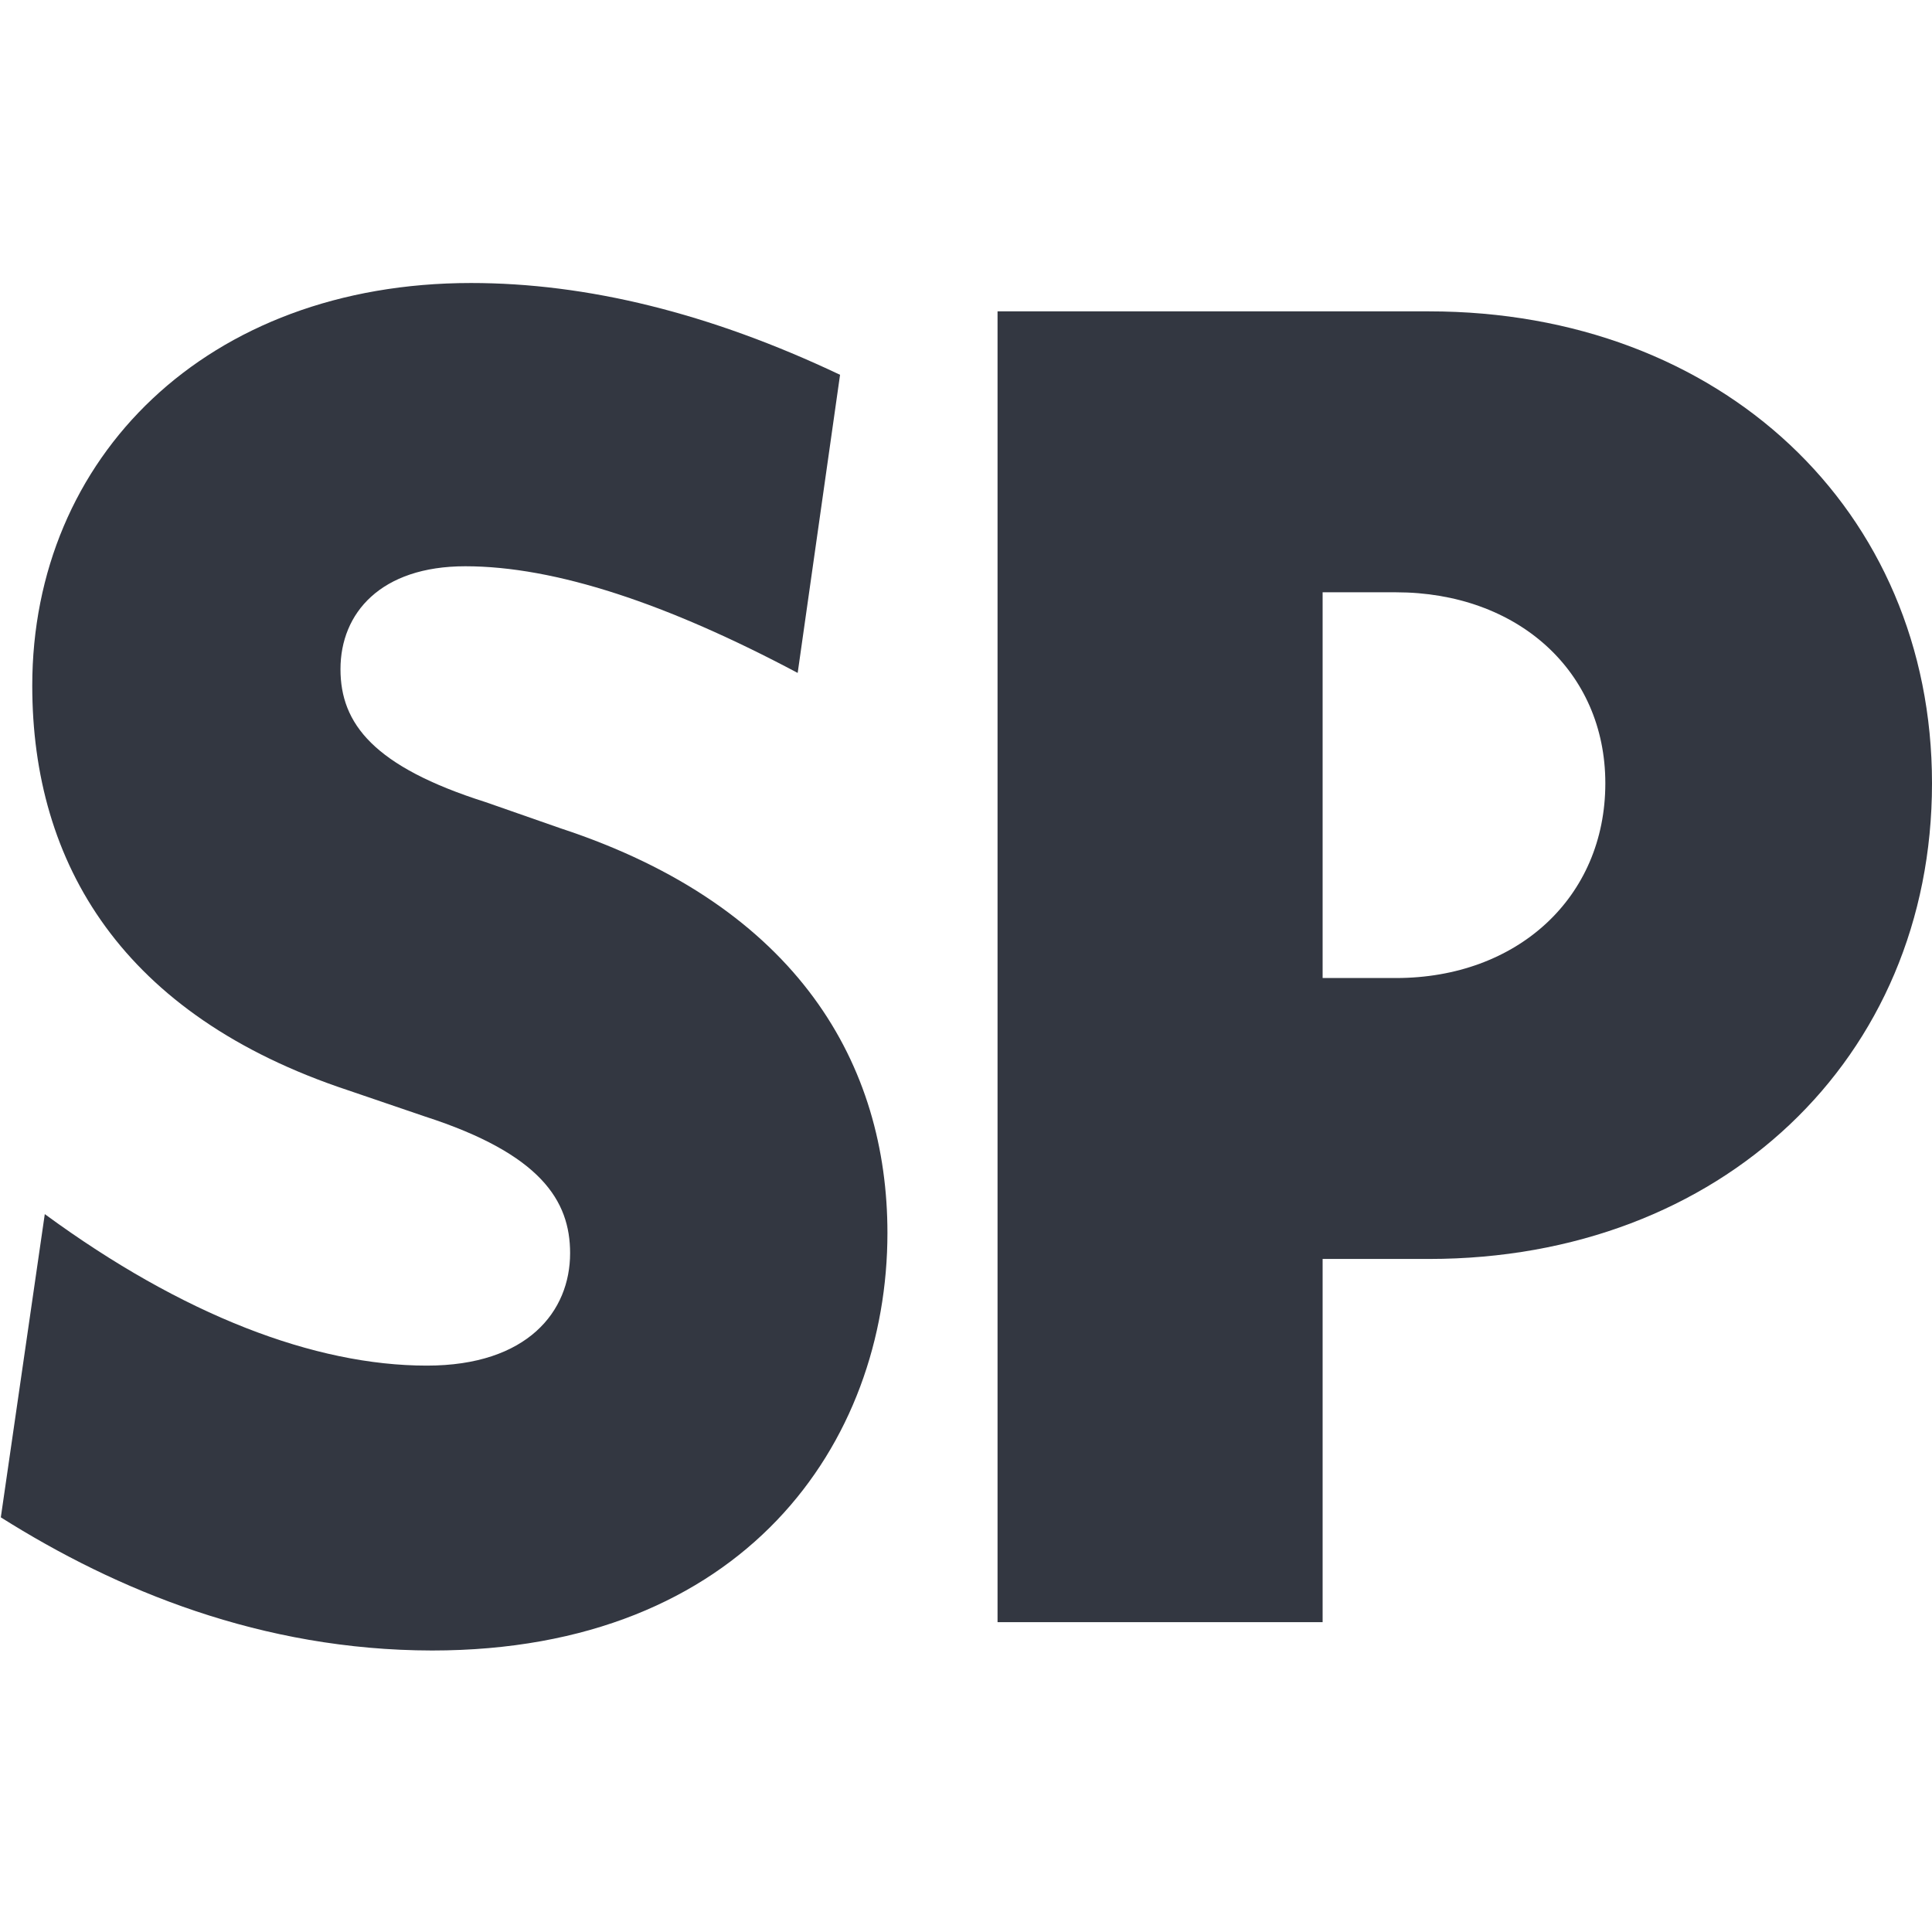 <svg width="512" height="512" viewBox="0 0 512 512" fill="none" xmlns="http://www.w3.org/2000/svg">
  <style>
      @media (prefers-color-scheme: dark) {
        path { fill: #FAFAFA; }
      }
  </style>
  <path d="M0.218 402.114L11.87 321.752C48.394 348.539 83.409 361.902 113.111 361.902C139.855 361.902 151.084 347.492 151.084 332.097C151.084 318.18 143.296 305.802 112.628 295.888L92.223 288.929C32.396 269.101 8.549 228.889 8.549 181.718C8.549 121.185 54.793 75 124.823 75C155.491 75 188.091 82.944 222.623 99.324L211.394 178.331C176.862 159.981 147.16 150.066 123.314 150.066C100.916 150.066 90.231 162.444 90.231 177.346C90.231 191.756 98.984 203.148 128.687 212.57L148.609 219.529C211.877 240.343 235.18 282.525 235.18 326.74C235.18 382.347 197.207 437.399 114.5 437.399C69.342 437.338 30.886 421.45 0.218 402.114Z" fill="#333741"/>
  <path d="M425.429 207.583C425.429 177.778 402.065 156.964 369.948 156.964H350.509V259.187H369.948C402.065 259.187 425.429 237.88 425.429 207.583ZM512 207.583C512 280.555 456.036 333.637 378.702 333.637H350.509V429.887H264.36V82.514H378.702C456.036 82.514 512 135.103 512 207.583Z" fill="#333741"/>
</svg>